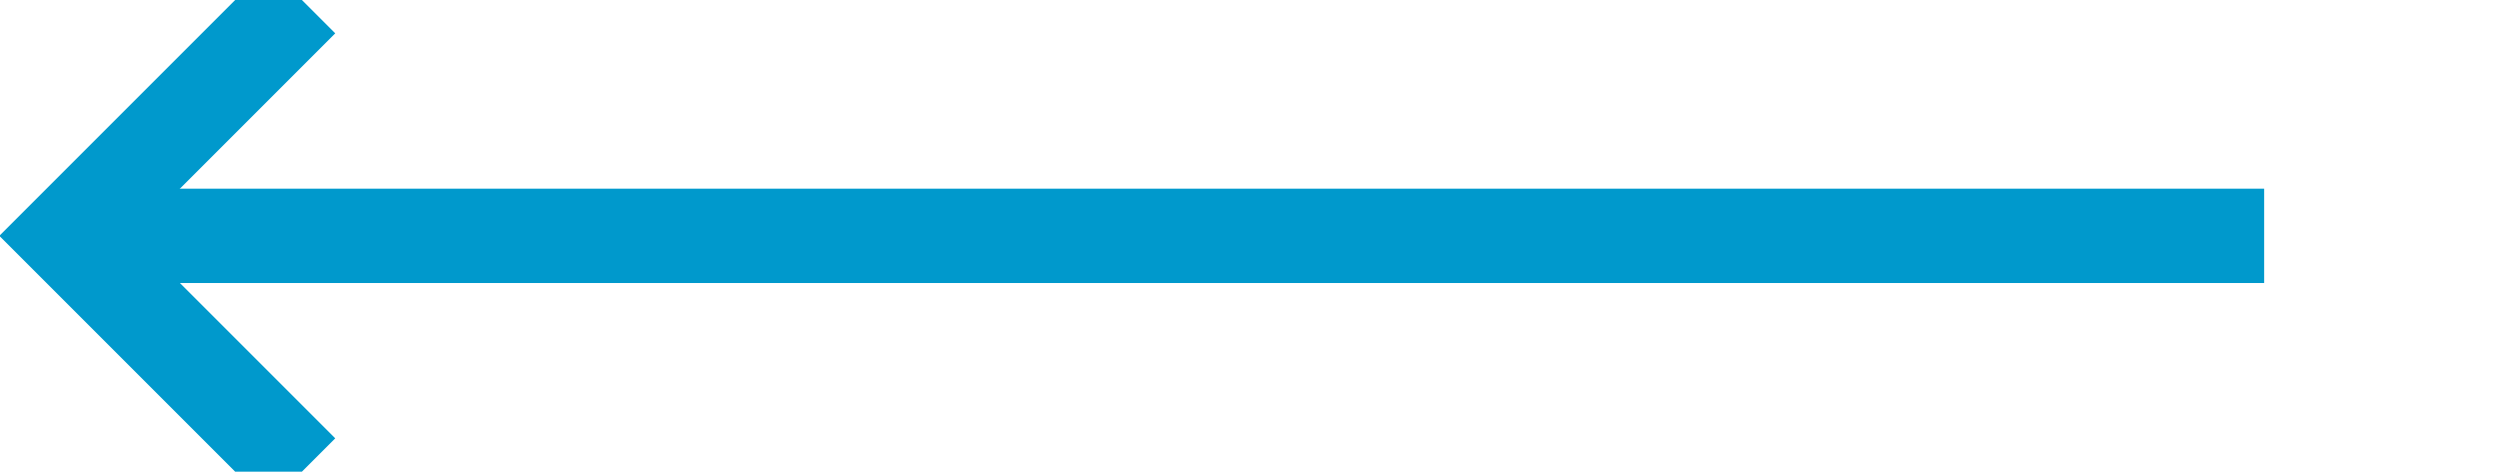 ﻿<?xml version="1.0" encoding="utf-8"?>
<svg version="1.1" xmlns:xlink="http://www.w3.org/1999/xlink" width="53px" height="10px" preserveAspectRatio="xMinYMid meet" viewBox="202 380  53 8" xmlns="http://www.w3.org/2000/svg">
  <path d="M 250 384  L 204 384  " stroke-width="2" stroke="#0099cc" fill="none" />
  <path d="M 209.107 388.293  L 204.814 384  L 209.107 379.707  L 207.693 378.293  L 202.693 383.293  L 201.986 384  L 202.693 384.707  L 207.693 389.707  L 209.107 388.293  Z " fill-rule="nonzero" fill="#0099cc" stroke="none" />
</svg>